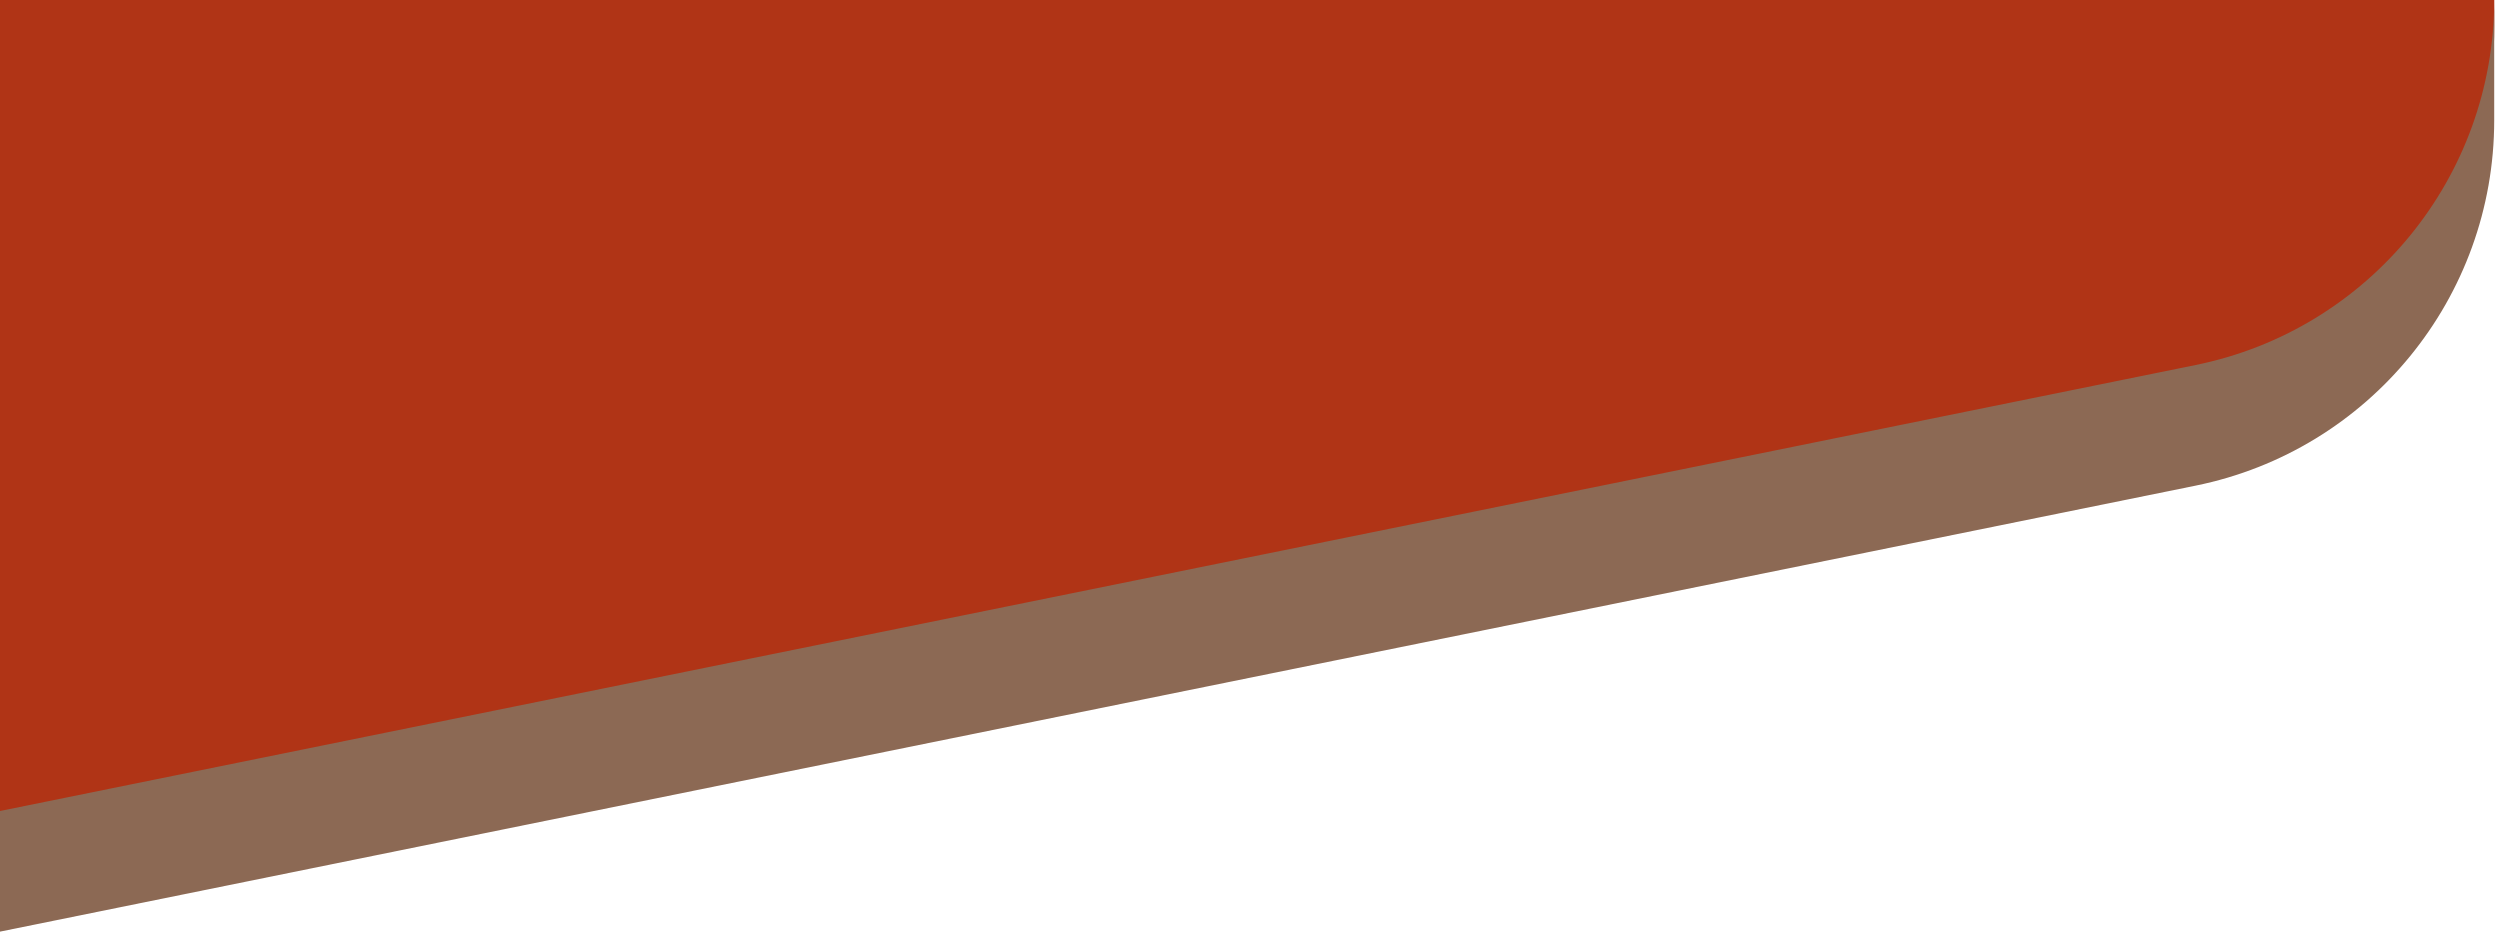 <?xml version="1.0" encoding="UTF-8" standalone="no"?>
<!DOCTYPE svg PUBLIC "-//W3C//DTD SVG 1.1//EN" "http://www.w3.org/Graphics/SVG/1.1/DTD/svg11.dtd">
<svg width="100%" height="100%" viewBox="0 0 263 99" version="1.1" xmlns="http://www.w3.org/2000/svg" xmlns:xlink="http://www.w3.org/1999/xlink" xml:space="preserve" xmlns:serif="http://www.serif.com/" style="fill-rule:evenodd;clip-rule:evenodd;stroke-linejoin:round;stroke-miterlimit:1.414;">
    <g transform="matrix(0.75,0,0,0.75,0,0)">
        <g transform="matrix(0.846,0,0,0.846,-648.595,-396.842)">
            <path d="M766.556,468.286L1180.21,468.286L1180.21,473.561C1180.21,508.304 1155.74,538.241 1121.7,545.157C1007.62,568.328 766.556,617.295 766.556,617.295L766.556,468.286Z" style="fill:rgb(176,52,22);"/>
        </g>
        <g transform="matrix(0.846,0,0,0.846,-722.874,-356.849)">
            <path d="M854.345,556.295L1218.49,482.328C1247.3,476.476 1268,451.146 1268,421.749L1268,441.749C1268,471.146 1247.3,496.476 1218.49,502.328C1108.68,524.633 854.345,576.295 854.345,576.295L854.345,556.295Z" style="fill:rgb(140,105,84);"/>
        </g>
    </g>
</svg>
